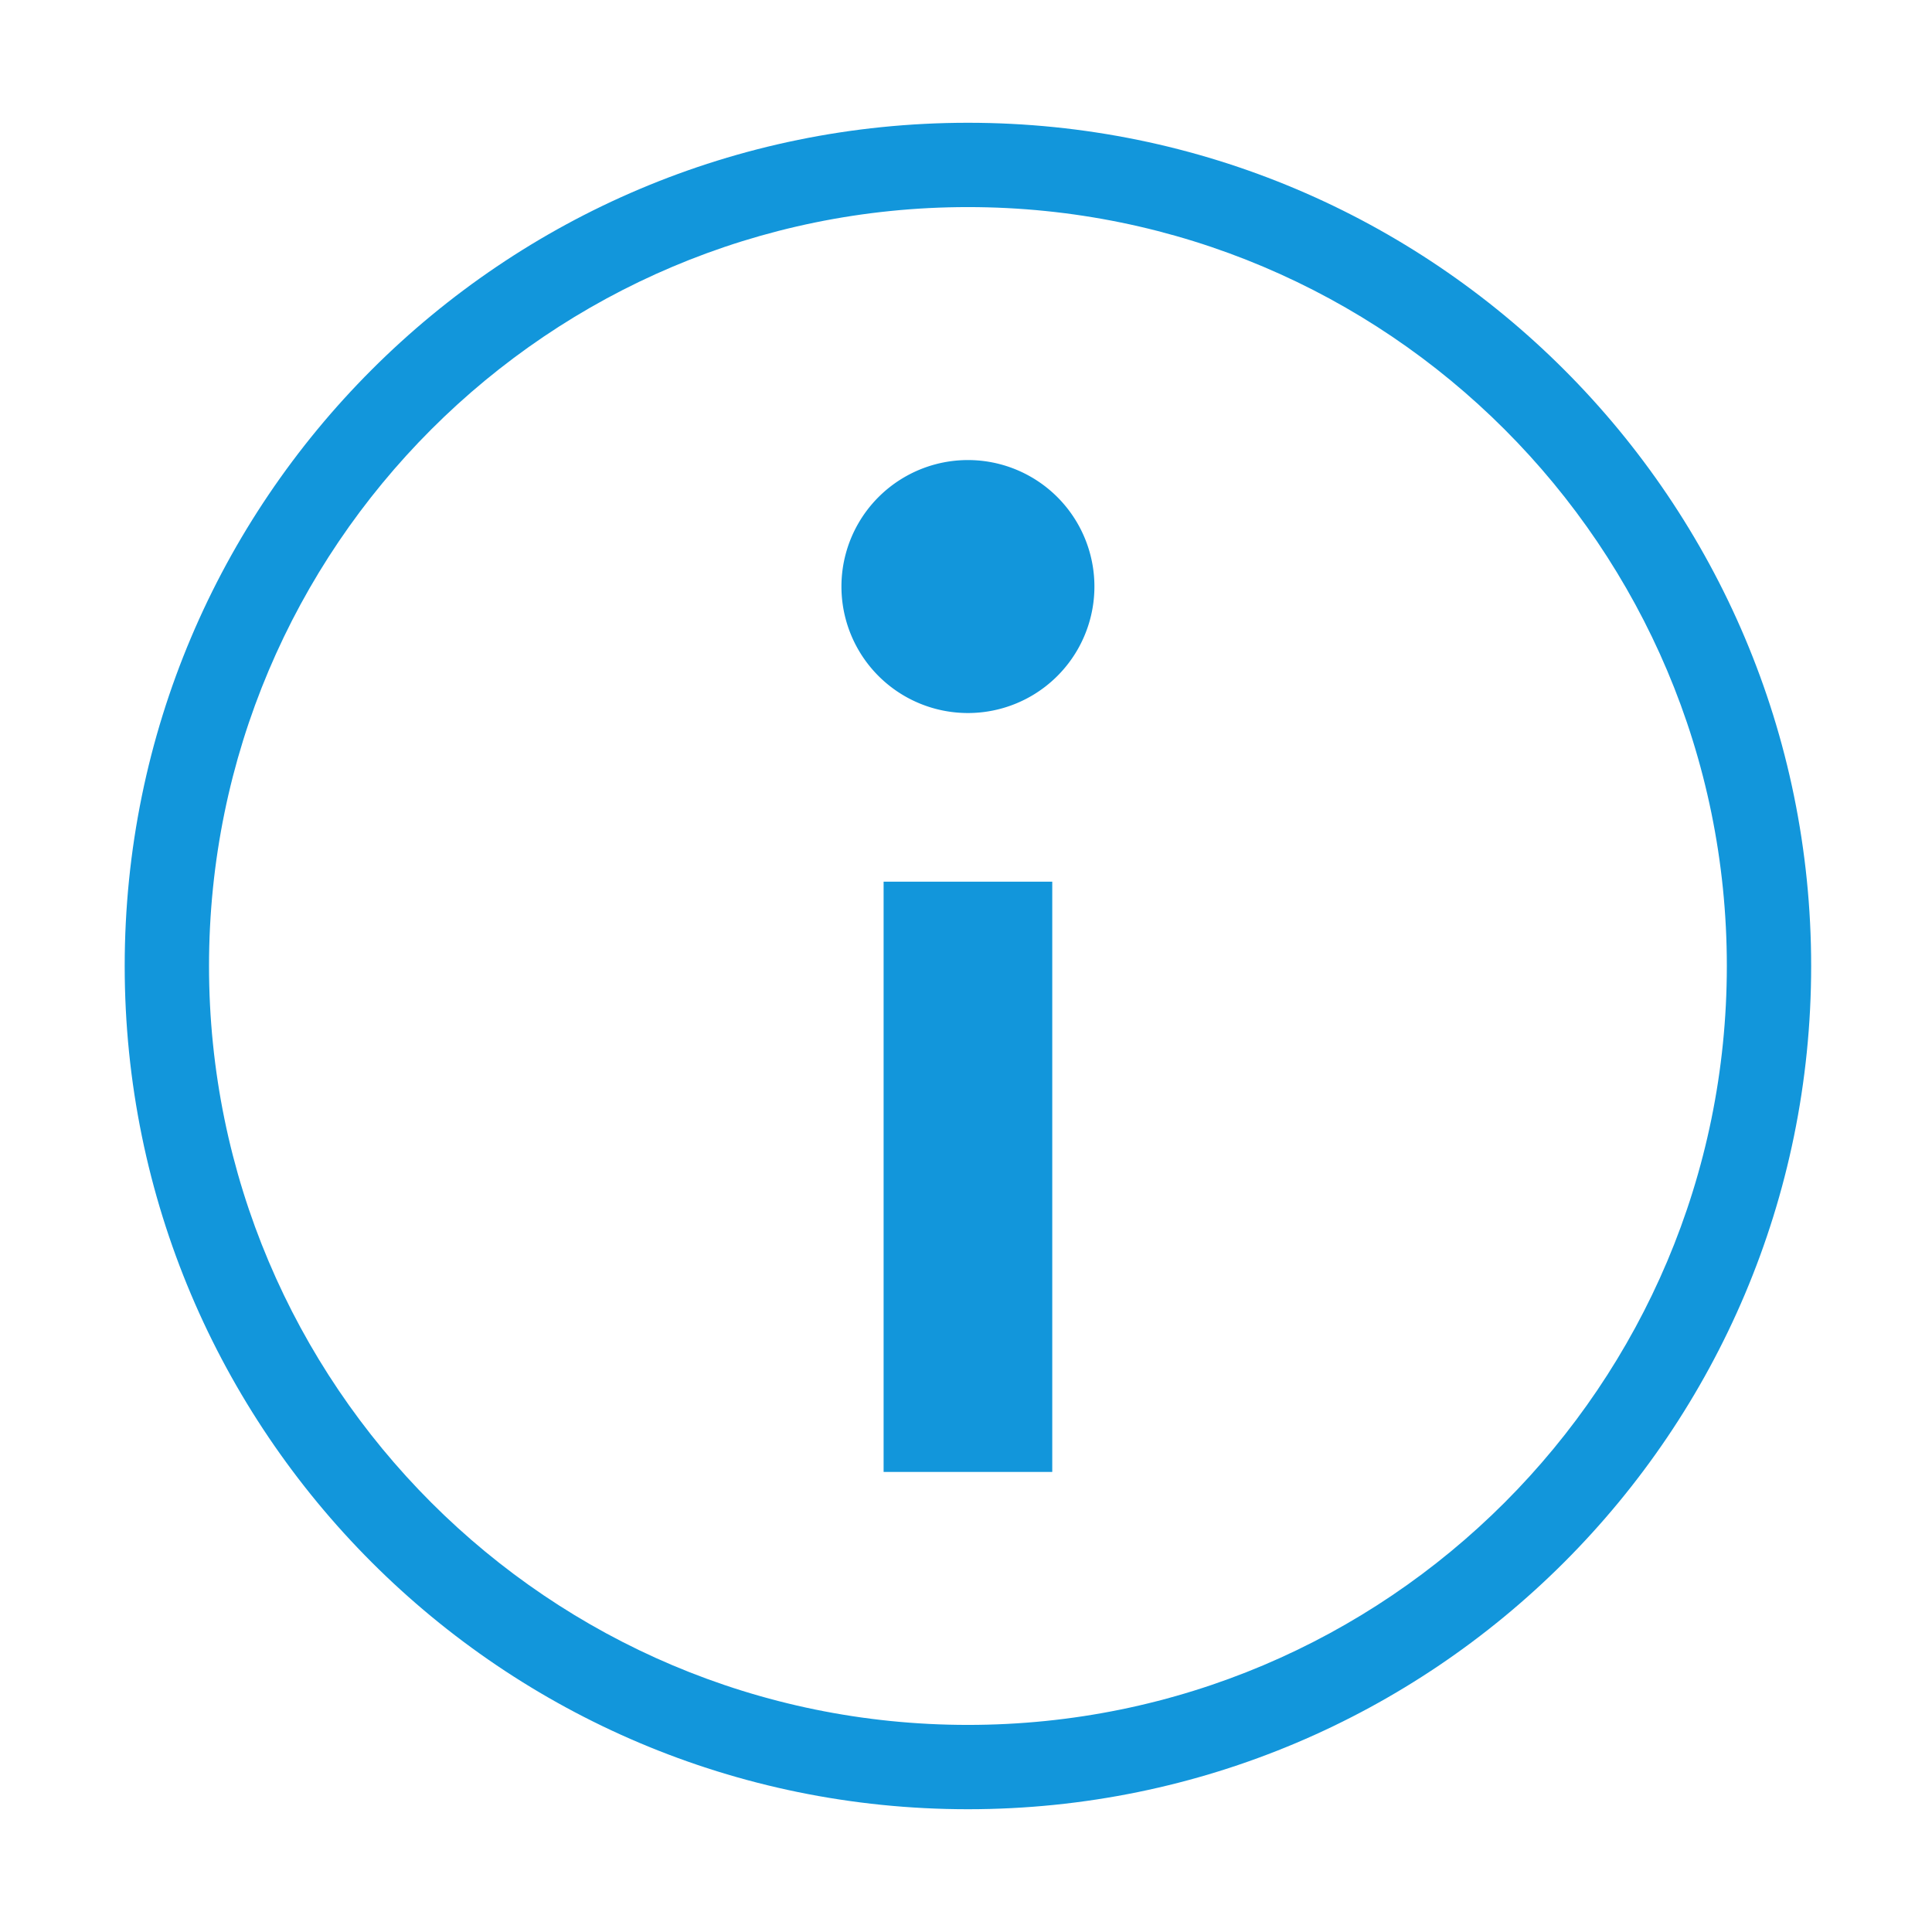 <?xml version="1.0" standalone="no"?><!DOCTYPE svg PUBLIC "-//W3C//DTD SVG 1.1//EN" "http://www.w3.org/Graphics/SVG/1.1/DTD/svg11.dtd"><svg t="1690639943478" class="icon" viewBox="0 0 1024 1024" version="1.1" xmlns="http://www.w3.org/2000/svg" p-id="4216" xmlns:xlink="http://www.w3.org/1999/xlink" width="200" height="200"><path d="M513.022 310.881m-67.04 0a67.04 67.04 0 1 0 134.08 0 67.04 67.04 0 1 0-134.08 0Z" p-id="4217" fill="#1296db"></path><path d="M468.329 467.306h89.386v312.85h-89.386z" p-id="4218" fill="#1296db"></path><path d="M513.022 65.07c-246.832 0-446.929 200.097-446.929 446.929s200.097 446.929 446.929 446.929 446.929-200.097 446.929-446.929-200.096-446.929-446.929-446.929z m0 849.165c-222.149 0-402.236-180.088-402.236-402.236S290.874 109.763 513.022 109.763s402.236 180.088 402.236 402.236S735.172 914.235 513.022 914.235z" p-id="4219" fill="#1296db"></path></svg>